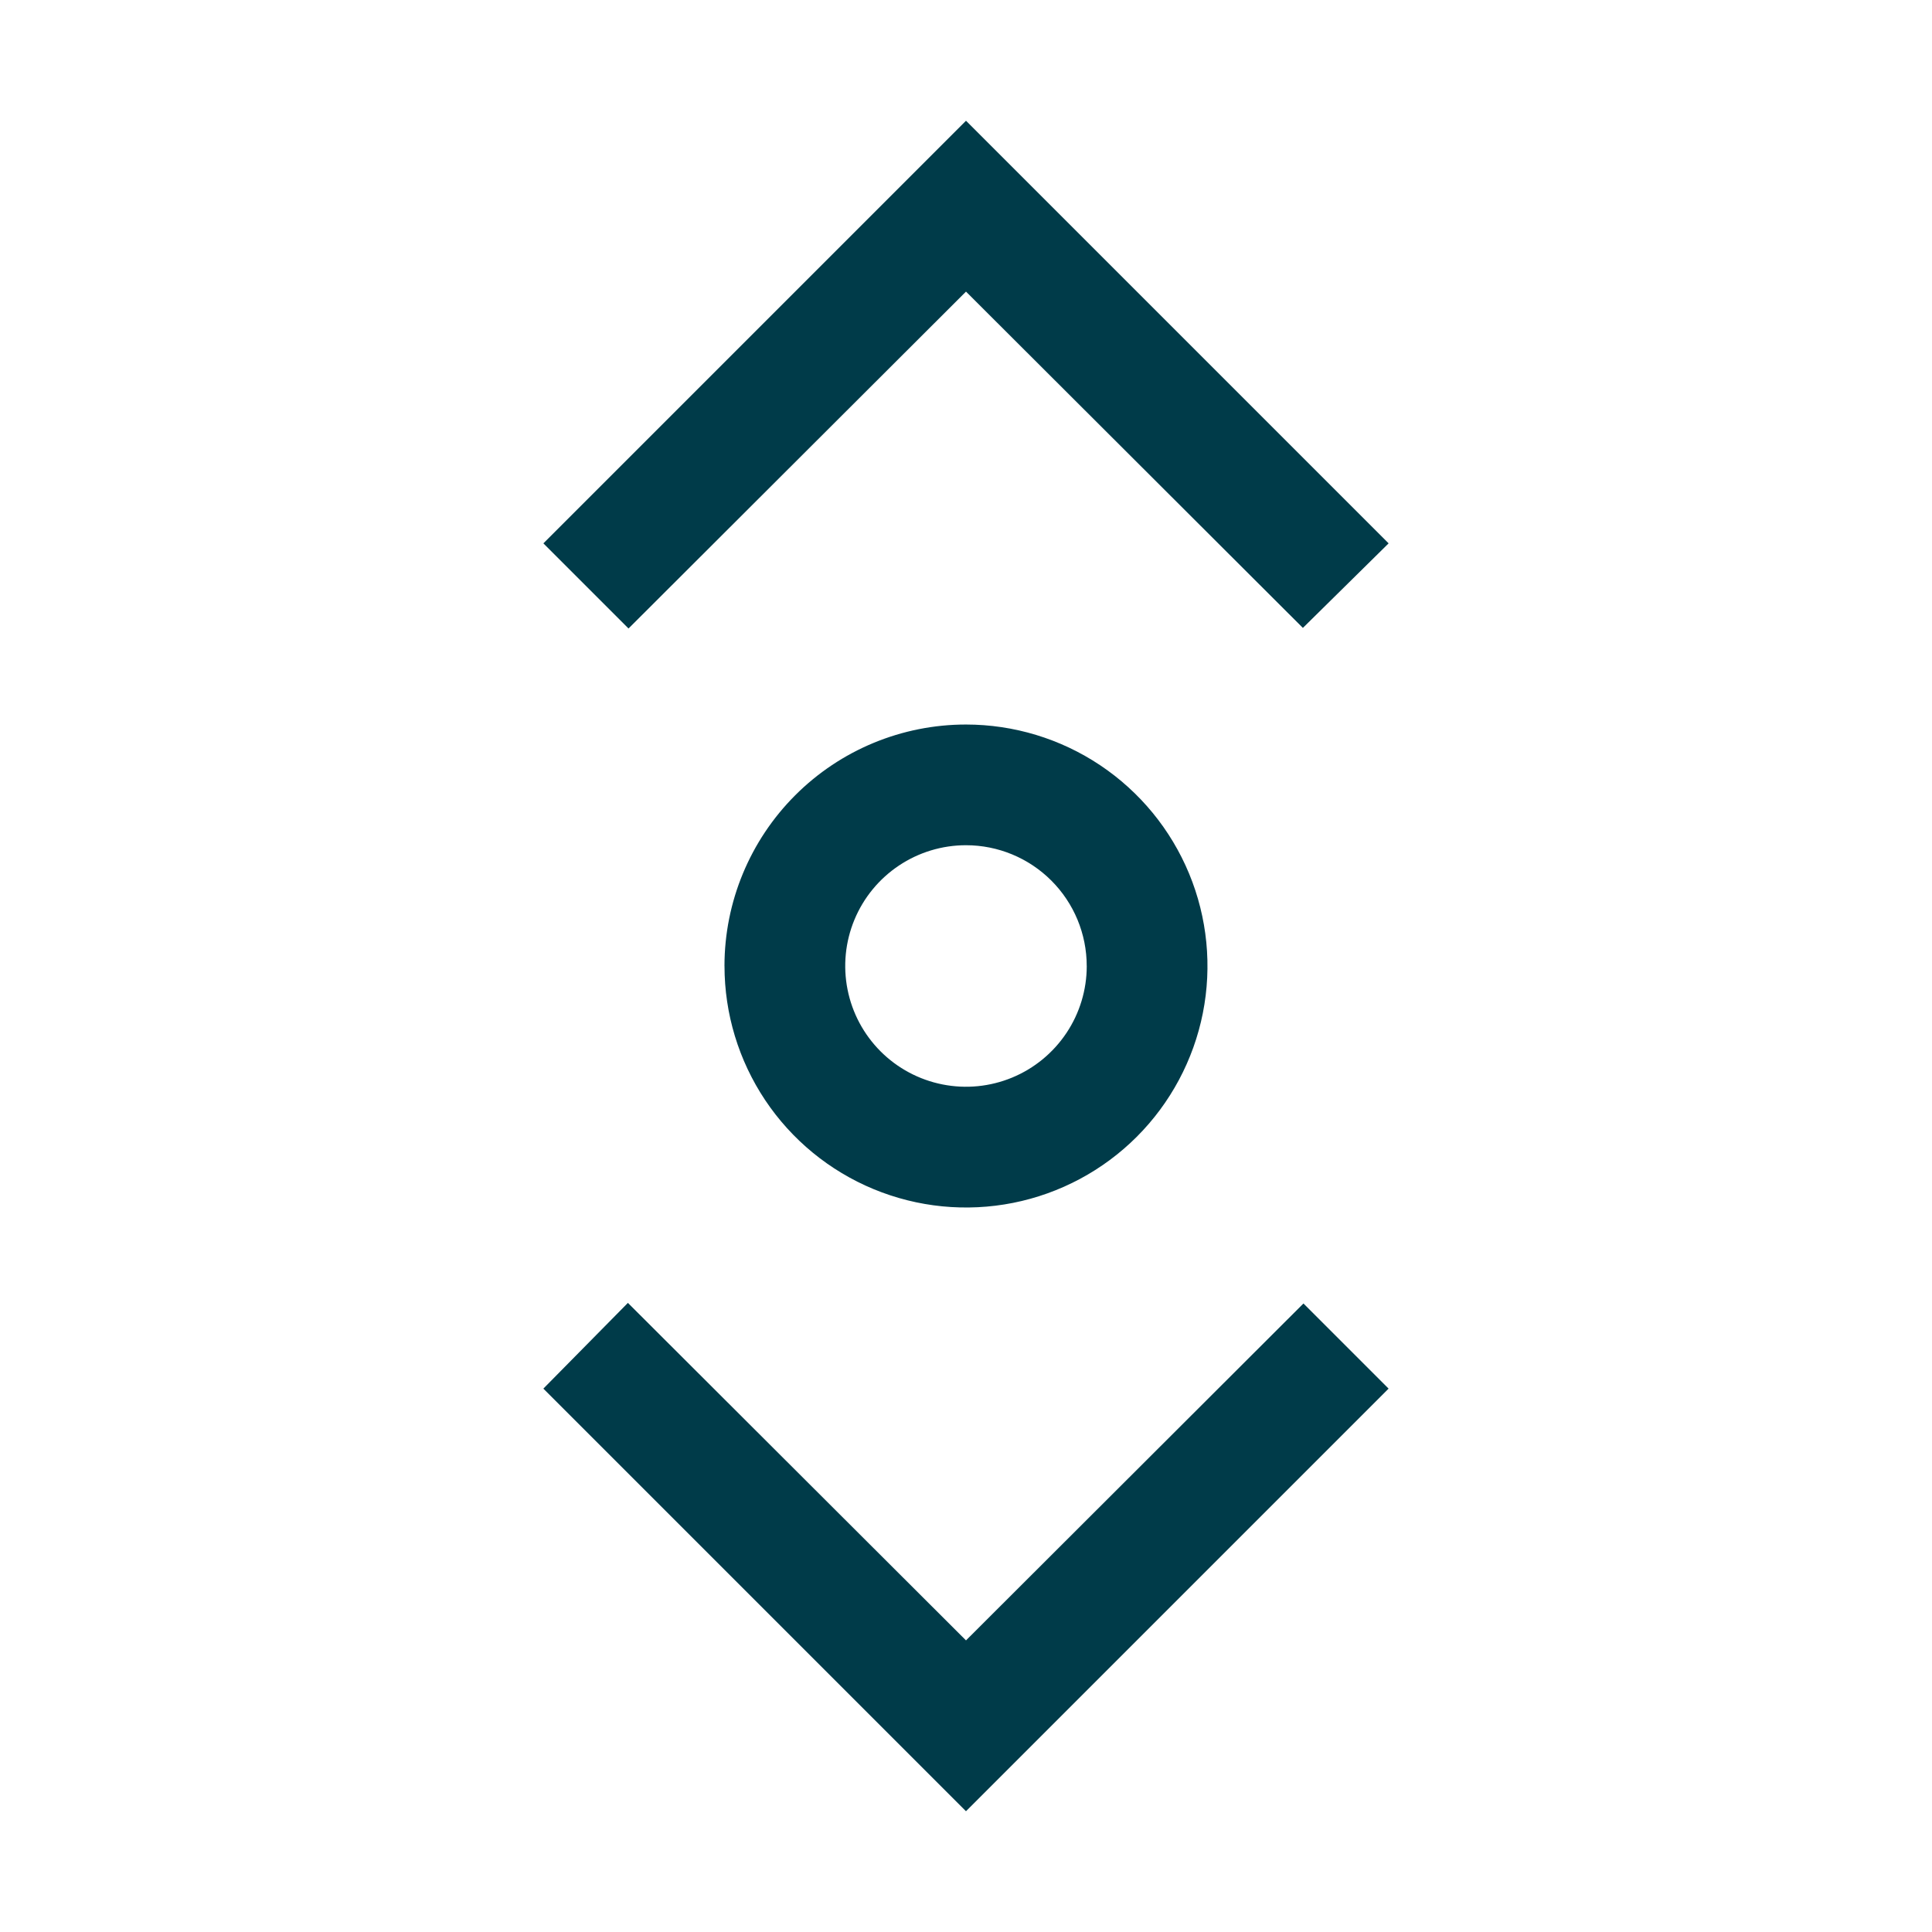 <svg fill="none" height="78" viewBox="0 0 78 78" width="78" xmlns="http://www.w3.org/2000/svg"><g fill="#003b49"><path d="m29.25 39c0 1.928.572 3.813 1.643 5.417 1.071 1.603 2.594 2.853 4.376 3.591 1.782.738 3.742.931 5.633.555s3.629-1.305 4.992-2.668 2.292-3.101 2.668-4.992.183-3.852-.555-5.633c-.738-1.782-1.988-3.304-3.591-4.376-1.603-1.071-3.488-1.643-5.417-1.643-2.586 0-5.066 1.027-6.894 2.856s-2.856 4.308-2.856 6.894zm14.625 0c0 .964-.286 1.907-.822 2.708s-1.297 1.427-2.188 1.796-1.871.466-2.817.277c-.946-.188-1.814-.652-2.496-1.334-.682-.682-1.146-1.55-1.334-2.496-.188-.946-.092-1.926.277-2.817s.994-1.652 1.796-2.188 1.744-.822 2.708-.822c1.293 0 2.533.514 3.447 1.428.914.914 1.428 2.154 1.428 3.447z"/><path d="m39 66.227-13.65-13.626-3.413 3.461 17.062 17.062 17.062-17.062-3.437-3.437z"/><path d="m39 11.773 13.601 13.577 3.461-3.413-17.062-17.062-17.062 17.062 3.437 3.437z"/></g></svg>